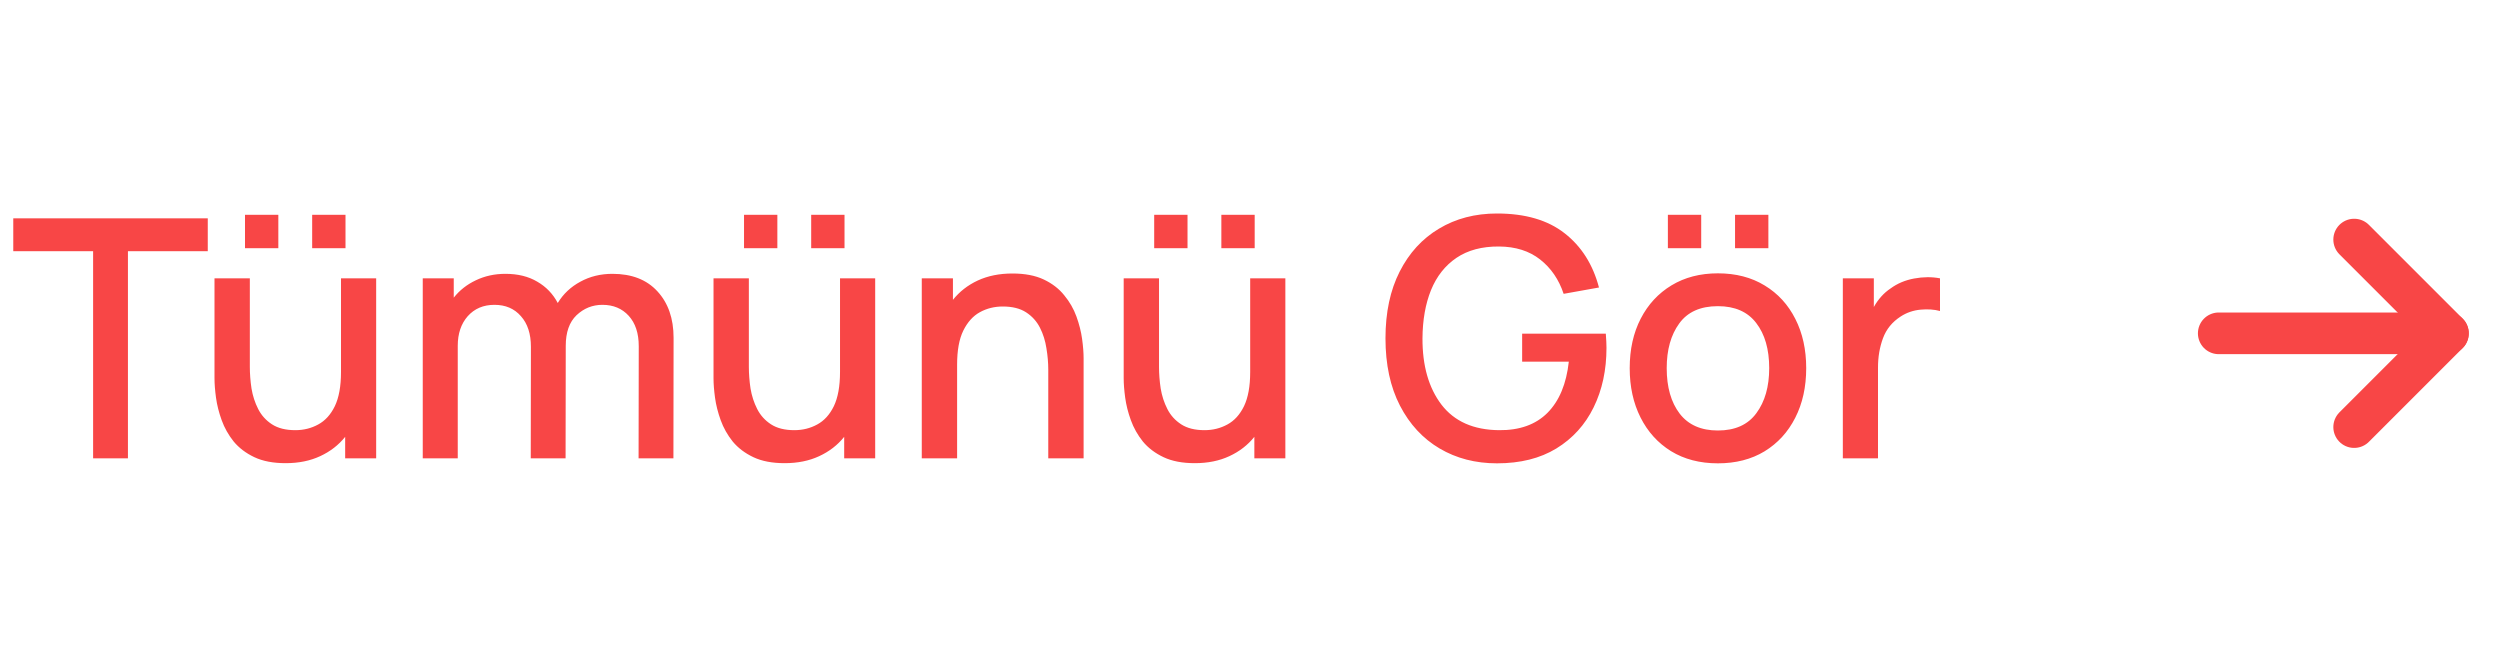 <svg width="120" height="32" viewBox="0 0 120 32" fill="none" xmlns="http://www.w3.org/2000/svg">
<path d="M4.469 22H6.141V12.056H9.973V10.48H0.637V12.056H4.469V22ZM14.984 11.912H16.584V10.312H14.984V11.912ZM11.76 11.912H13.36V10.312H11.76V11.912ZM13.712 22.232C14.336 22.232 14.888 22.12 15.368 21.896C15.853 21.672 16.253 21.363 16.568 20.968V22H18.056V13.36H16.368V17.856C16.368 18.539 16.269 19.085 16.072 19.496C15.875 19.901 15.608 20.195 15.272 20.376C14.941 20.557 14.576 20.648 14.176 20.648C13.717 20.648 13.344 20.555 13.056 20.368C12.768 20.181 12.547 19.936 12.392 19.632C12.237 19.328 12.131 19 12.072 18.648C12.019 18.291 11.992 17.944 11.992 17.608V13.36H10.296V18.16C10.296 18.427 10.32 18.736 10.368 19.088C10.416 19.44 10.507 19.8 10.64 20.168C10.773 20.536 10.965 20.877 11.216 21.192C11.472 21.501 11.803 21.752 12.208 21.944C12.613 22.136 13.115 22.232 13.712 22.232ZM20.292 22H21.972V16.6C21.972 16.013 22.132 15.539 22.452 15.176C22.777 14.813 23.204 14.632 23.732 14.632C24.265 14.632 24.689 14.813 25.004 15.176C25.324 15.533 25.484 16.024 25.484 16.648L25.476 22H27.148L27.156 16.6C27.156 15.949 27.329 15.459 27.676 15.128C28.028 14.797 28.441 14.632 28.916 14.632C29.438 14.632 29.86 14.808 30.18 15.16C30.5 15.512 30.66 15.997 30.66 16.616L30.652 22H32.324L32.332 16.216C32.332 15.288 32.073 14.544 31.556 13.984C31.044 13.424 30.324 13.144 29.396 13.144C28.83 13.144 28.318 13.269 27.86 13.52C27.401 13.765 27.038 14.107 26.772 14.544C26.542 14.107 26.214 13.765 25.788 13.52C25.366 13.269 24.857 13.144 24.26 13.144C23.742 13.144 23.268 13.248 22.836 13.456C22.409 13.659 22.057 13.936 21.78 14.288V13.36H20.292V22ZM38.937 11.912H40.537V10.312H38.937V11.912ZM35.713 11.912H37.313V10.312H35.713V11.912ZM37.665 22.232C38.289 22.232 38.841 22.12 39.321 21.896C39.806 21.672 40.206 21.363 40.521 20.968V22H42.009V13.36H40.321V17.856C40.321 18.539 40.222 19.085 40.025 19.496C39.828 19.901 39.561 20.195 39.225 20.376C38.894 20.557 38.529 20.648 38.129 20.648C37.67 20.648 37.297 20.555 37.009 20.368C36.721 20.181 36.5 19.936 36.345 19.632C36.19 19.328 36.084 19 36.025 18.648C35.972 18.291 35.945 17.944 35.945 17.608V13.36H34.249V18.16C34.249 18.427 34.273 18.736 34.321 19.088C34.369 19.44 34.46 19.8 34.593 20.168C34.726 20.536 34.918 20.877 35.169 21.192C35.425 21.501 35.756 21.752 36.161 21.944C36.566 22.136 37.068 22.232 37.665 22.232ZM44.245 22H45.941V17.504C45.941 16.821 46.039 16.277 46.237 15.872C46.44 15.461 46.706 15.165 47.037 14.984C47.367 14.803 47.733 14.712 48.133 14.712C48.592 14.712 48.965 14.805 49.253 14.992C49.541 15.179 49.762 15.424 49.917 15.728C50.072 16.032 50.175 16.363 50.229 16.72C50.288 17.072 50.317 17.416 50.317 17.752V22H52.013V17.2C52.013 16.933 51.989 16.624 51.941 16.272C51.893 15.92 51.802 15.56 51.669 15.192C51.535 14.824 51.341 14.485 51.085 14.176C50.834 13.861 50.506 13.608 50.101 13.416C49.696 13.224 49.194 13.128 48.597 13.128C47.973 13.128 47.418 13.24 46.933 13.464C46.453 13.688 46.056 13.997 45.741 14.392V13.36H44.245V22ZM58.625 11.912H60.225V10.312H58.625V11.912ZM55.401 11.912H57.001V10.312H55.401V11.912ZM57.353 22.232C57.977 22.232 58.529 22.12 59.009 21.896C59.494 21.672 59.894 21.363 60.209 20.968V22H61.697V13.36H60.009V17.856C60.009 18.539 59.91 19.085 59.713 19.496C59.515 19.901 59.249 20.195 58.913 20.376C58.582 20.557 58.217 20.648 57.817 20.648C57.358 20.648 56.985 20.555 56.697 20.368C56.409 20.181 56.187 19.936 56.033 19.632C55.878 19.328 55.771 19 55.713 18.648C55.659 18.291 55.633 17.944 55.633 17.608V13.36H53.937V18.16C53.937 18.427 53.961 18.736 54.009 19.088C54.057 19.44 54.147 19.8 54.281 20.168C54.414 20.536 54.606 20.877 54.857 21.192C55.113 21.501 55.443 21.752 55.849 21.944C56.254 22.136 56.755 22.232 57.353 22.232ZM71.855 22.24C72.975 22.24 73.925 22.003 74.703 21.528C75.487 21.048 76.085 20.389 76.495 19.552C76.906 18.715 77.111 17.763 77.111 16.696C77.111 16.653 77.109 16.555 77.103 16.4C77.098 16.245 77.09 16.117 77.079 16.016H73.063V17.36H75.303C75.186 18.427 74.845 19.245 74.279 19.816C73.714 20.381 72.938 20.659 71.951 20.648C70.73 20.637 69.81 20.229 69.191 19.424C68.578 18.619 68.274 17.557 68.279 16.24C68.285 15.36 68.421 14.589 68.687 13.928C68.959 13.261 69.367 12.744 69.911 12.376C70.455 12.008 71.135 11.827 71.951 11.832C72.746 11.837 73.405 12.045 73.927 12.456C74.45 12.867 74.826 13.416 75.055 14.104L76.751 13.8C76.458 12.691 75.906 11.821 75.095 11.192C74.29 10.563 73.21 10.248 71.855 10.248C70.805 10.248 69.877 10.491 69.071 10.976C68.266 11.456 67.637 12.144 67.183 13.04C66.73 13.931 66.503 14.997 66.503 16.24C66.503 17.499 66.735 18.576 67.199 19.472C67.663 20.368 68.298 21.053 69.103 21.528C69.909 22.003 70.826 22.24 71.855 22.24ZM83.282 11.912H84.882V10.312H83.282V11.912ZM80.058 11.912H81.658V10.312H80.058V11.912ZM82.458 22.24C83.317 22.24 84.063 22.048 84.698 21.664C85.333 21.275 85.823 20.739 86.17 20.056C86.522 19.368 86.698 18.573 86.698 17.672C86.698 16.781 86.525 15.995 86.178 15.312C85.831 14.624 85.341 14.088 84.706 13.704C84.071 13.315 83.322 13.12 82.458 13.12C81.61 13.12 80.869 13.312 80.234 13.696C79.599 14.08 79.106 14.613 78.754 15.296C78.402 15.979 78.226 16.771 78.226 17.672C78.226 18.563 78.399 19.352 78.746 20.04C79.093 20.728 79.581 21.267 80.21 21.656C80.845 22.045 81.594 22.24 82.458 22.24ZM82.458 20.664C81.653 20.664 81.042 20.395 80.626 19.856C80.21 19.312 80.002 18.584 80.002 17.672C80.002 16.792 80.202 16.077 80.602 15.528C81.002 14.973 81.621 14.696 82.458 14.696C83.274 14.696 83.887 14.965 84.298 15.504C84.714 16.043 84.922 16.765 84.922 17.672C84.922 18.557 84.717 19.277 84.306 19.832C83.901 20.387 83.285 20.664 82.458 20.664ZM88.456 22H90.144V17.64C90.144 17.133 90.224 16.664 90.384 16.232C90.544 15.8 90.827 15.453 91.232 15.192C91.52 15.005 91.837 14.896 92.184 14.864C92.531 14.832 92.843 14.853 93.12 14.928V13.36C92.731 13.285 92.317 13.288 91.88 13.368C91.448 13.448 91.069 13.608 90.744 13.848C90.424 14.061 90.157 14.357 89.944 14.736V13.36H88.456V22Z" fill="#F84646"/>
<g clip-path="url(#clip0_584_12)">
<path d="M106.5 16H117.5" stroke="#F84646" stroke-width="2" stroke-linecap="round" stroke-linejoin="round"/>
<path d="M113 11.5L117.5 16L113 20.5" stroke="#F84646" stroke-width="2" stroke-linecap="round" stroke-linejoin="round"/>
</g>
<defs>
<clipPath id="clip0_584_12">
<rect width="16" height="16" fill="white" transform="translate(104 8)"/>
</clipPath>
</defs>
</svg>
